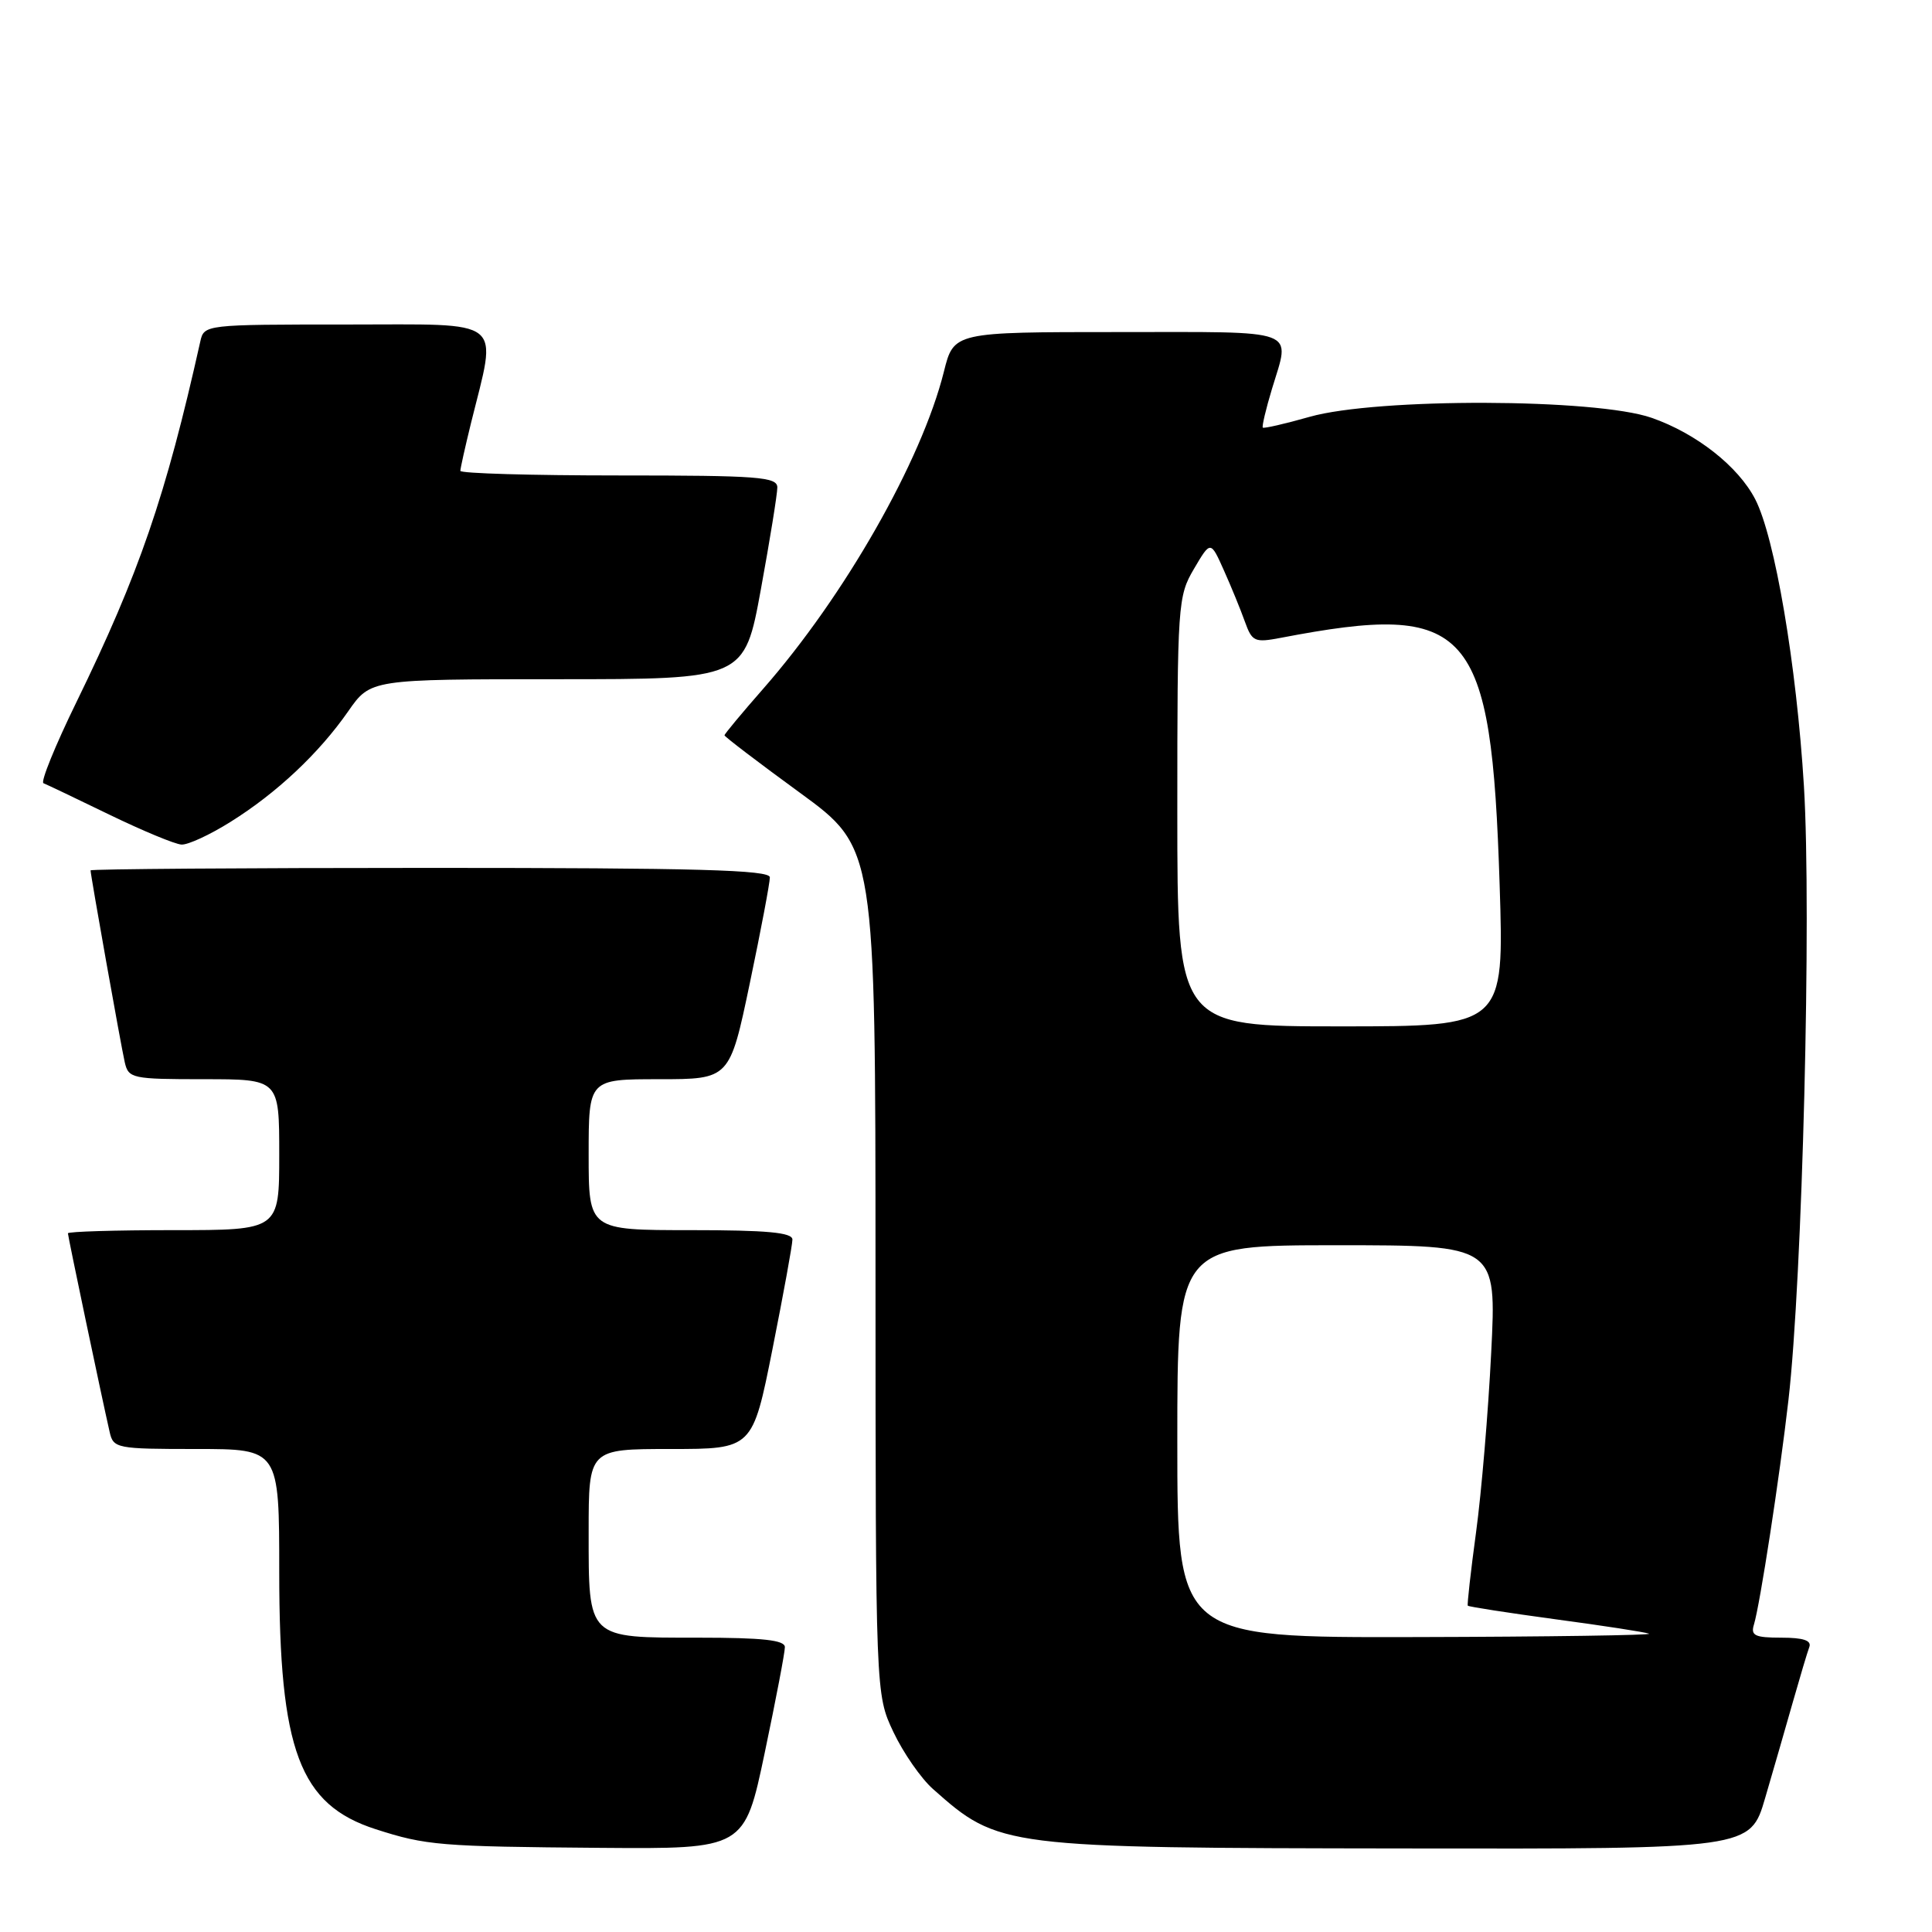 <?xml version="1.0" encoding="UTF-8" standalone="no"?>
<!DOCTYPE svg PUBLIC "-//W3C//DTD SVG 1.1//EN" "http://www.w3.org/Graphics/SVG/1.1/DTD/svg11.dtd" >
<svg xmlns="http://www.w3.org/2000/svg" xmlns:xlink="http://www.w3.org/1999/xlink" version="1.1" viewBox="0 0 256 256">
 <g >
 <path fill="currentColor"
d=" M 101.33 232.25 C 102.80 225.24 104.01 218.94 104.00 218.25 C 104.00 217.32 101.05 217.00 92.57 217.00 C 77.74 217.00 78.00 217.26 78.00 202.93 C 78.00 192.00 78.00 192.00 88.86 192.00 C 99.72 192.00 99.72 192.00 102.36 178.75 C 103.81 171.46 105.00 164.94 105.00 164.25 C 105.00 163.31 101.63 163.00 91.50 163.00 C 78.00 163.00 78.00 163.00 78.00 153.00 C 78.00 143.00 78.00 143.00 87.34 143.00 C 96.69 143.00 96.69 143.00 99.36 130.25 C 100.83 123.24 102.02 116.94 102.01 116.25 C 102.00 115.27 92.33 115.00 57.00 115.00 C 32.25 115.00 12.00 115.15 12.00 115.33 C 12.00 115.95 16.02 138.52 16.53 140.75 C 17.02 142.90 17.49 143.00 27.02 143.00 C 37.00 143.00 37.00 143.00 37.00 153.00 C 37.00 163.00 37.00 163.00 23.00 163.00 C 15.30 163.00 9.00 163.19 9.00 163.42 C 9.00 163.82 13.46 185.06 14.53 189.75 C 15.02 191.92 15.45 192.00 26.02 192.00 C 37.00 192.00 37.00 192.00 37.00 208.32 C 37.00 231.96 39.69 239.13 49.78 242.38 C 56.46 244.53 58.25 244.68 79.58 244.85 C 98.65 245.00 98.65 245.00 101.33 232.25 Z  M 233.89 238.25 C 234.98 234.54 236.63 228.80 237.57 225.50 C 238.51 222.20 239.48 218.94 239.74 218.25 C 240.07 217.37 238.96 217.00 236.04 217.00 C 232.52 217.00 231.95 216.72 232.41 215.25 C 233.20 212.66 235.80 195.81 236.98 185.50 C 238.83 169.42 240.05 120.98 239.03 104.17 C 238.05 88.10 235.18 71.18 232.57 66.14 C 230.32 61.79 224.76 57.42 218.84 55.36 C 211.44 52.78 182.47 52.70 173.54 55.23 C 170.27 56.16 167.47 56.80 167.33 56.66 C 167.19 56.52 167.73 54.22 168.54 51.54 C 170.98 43.43 172.50 44.00 148.19 44.00 C 126.38 44.00 126.38 44.00 125.07 49.25 C 122.11 61.08 111.91 78.98 101.09 91.31 C 98.29 94.50 96.00 97.26 96.00 97.43 C 96.00 97.61 100.50 101.04 106.00 105.05 C 116.00 112.35 116.00 112.35 116.01 168.42 C 116.02 224.50 116.02 224.50 118.38 229.50 C 119.68 232.25 122.04 235.65 123.62 237.05 C 132.38 244.82 132.71 244.86 186.21 244.93 C 231.92 245.00 231.92 245.00 233.89 238.25 Z  M 30.55 108.90 C 36.68 105.07 42.27 99.81 46.14 94.25 C 49.10 90.00 49.10 90.00 73.87 90.00 C 98.64 90.00 98.64 90.00 100.82 78.09 C 102.02 71.53 103.00 65.46 103.00 64.59 C 103.00 63.19 100.51 63.00 82.00 63.00 C 70.45 63.00 61.00 62.73 61.00 62.39 C 61.00 62.06 61.63 59.25 62.39 56.14 C 65.90 41.93 67.24 43.00 45.96 43.00 C 27.15 43.00 27.04 43.01 26.54 45.25 C 21.96 65.77 18.45 75.97 10.12 93.05 C 7.31 98.80 5.35 103.63 5.76 103.78 C 6.17 103.94 10.10 105.81 14.50 107.95 C 18.90 110.08 23.20 111.87 24.05 111.91 C 24.91 111.96 27.83 110.61 30.55 108.90 Z  M 156.00 191.00 C 156.00 165.00 156.00 165.00 177.16 165.00 C 198.31 165.00 198.31 165.00 197.59 179.25 C 197.20 187.09 196.30 197.78 195.59 203.00 C 194.88 208.22 194.39 212.62 194.49 212.76 C 194.60 212.90 199.81 213.71 206.09 214.56 C 212.37 215.40 217.95 216.26 218.50 216.47 C 219.05 216.67 205.21 216.88 187.75 216.92 C 156.00 217.00 156.00 217.00 156.00 191.00 Z  M 156.00 107.56 C 156.00 80.02 156.07 79.00 158.21 75.37 C 160.41 71.63 160.41 71.63 162.17 75.57 C 163.14 77.73 164.39 80.79 164.95 82.36 C 165.91 85.03 166.23 85.18 169.74 84.51 C 194.82 79.71 197.61 82.86 198.71 117.25 C 199.31 136.00 199.31 136.00 177.65 136.00 C 156.00 136.00 156.00 136.00 156.00 107.56 Z "/>
</g>
</svg>